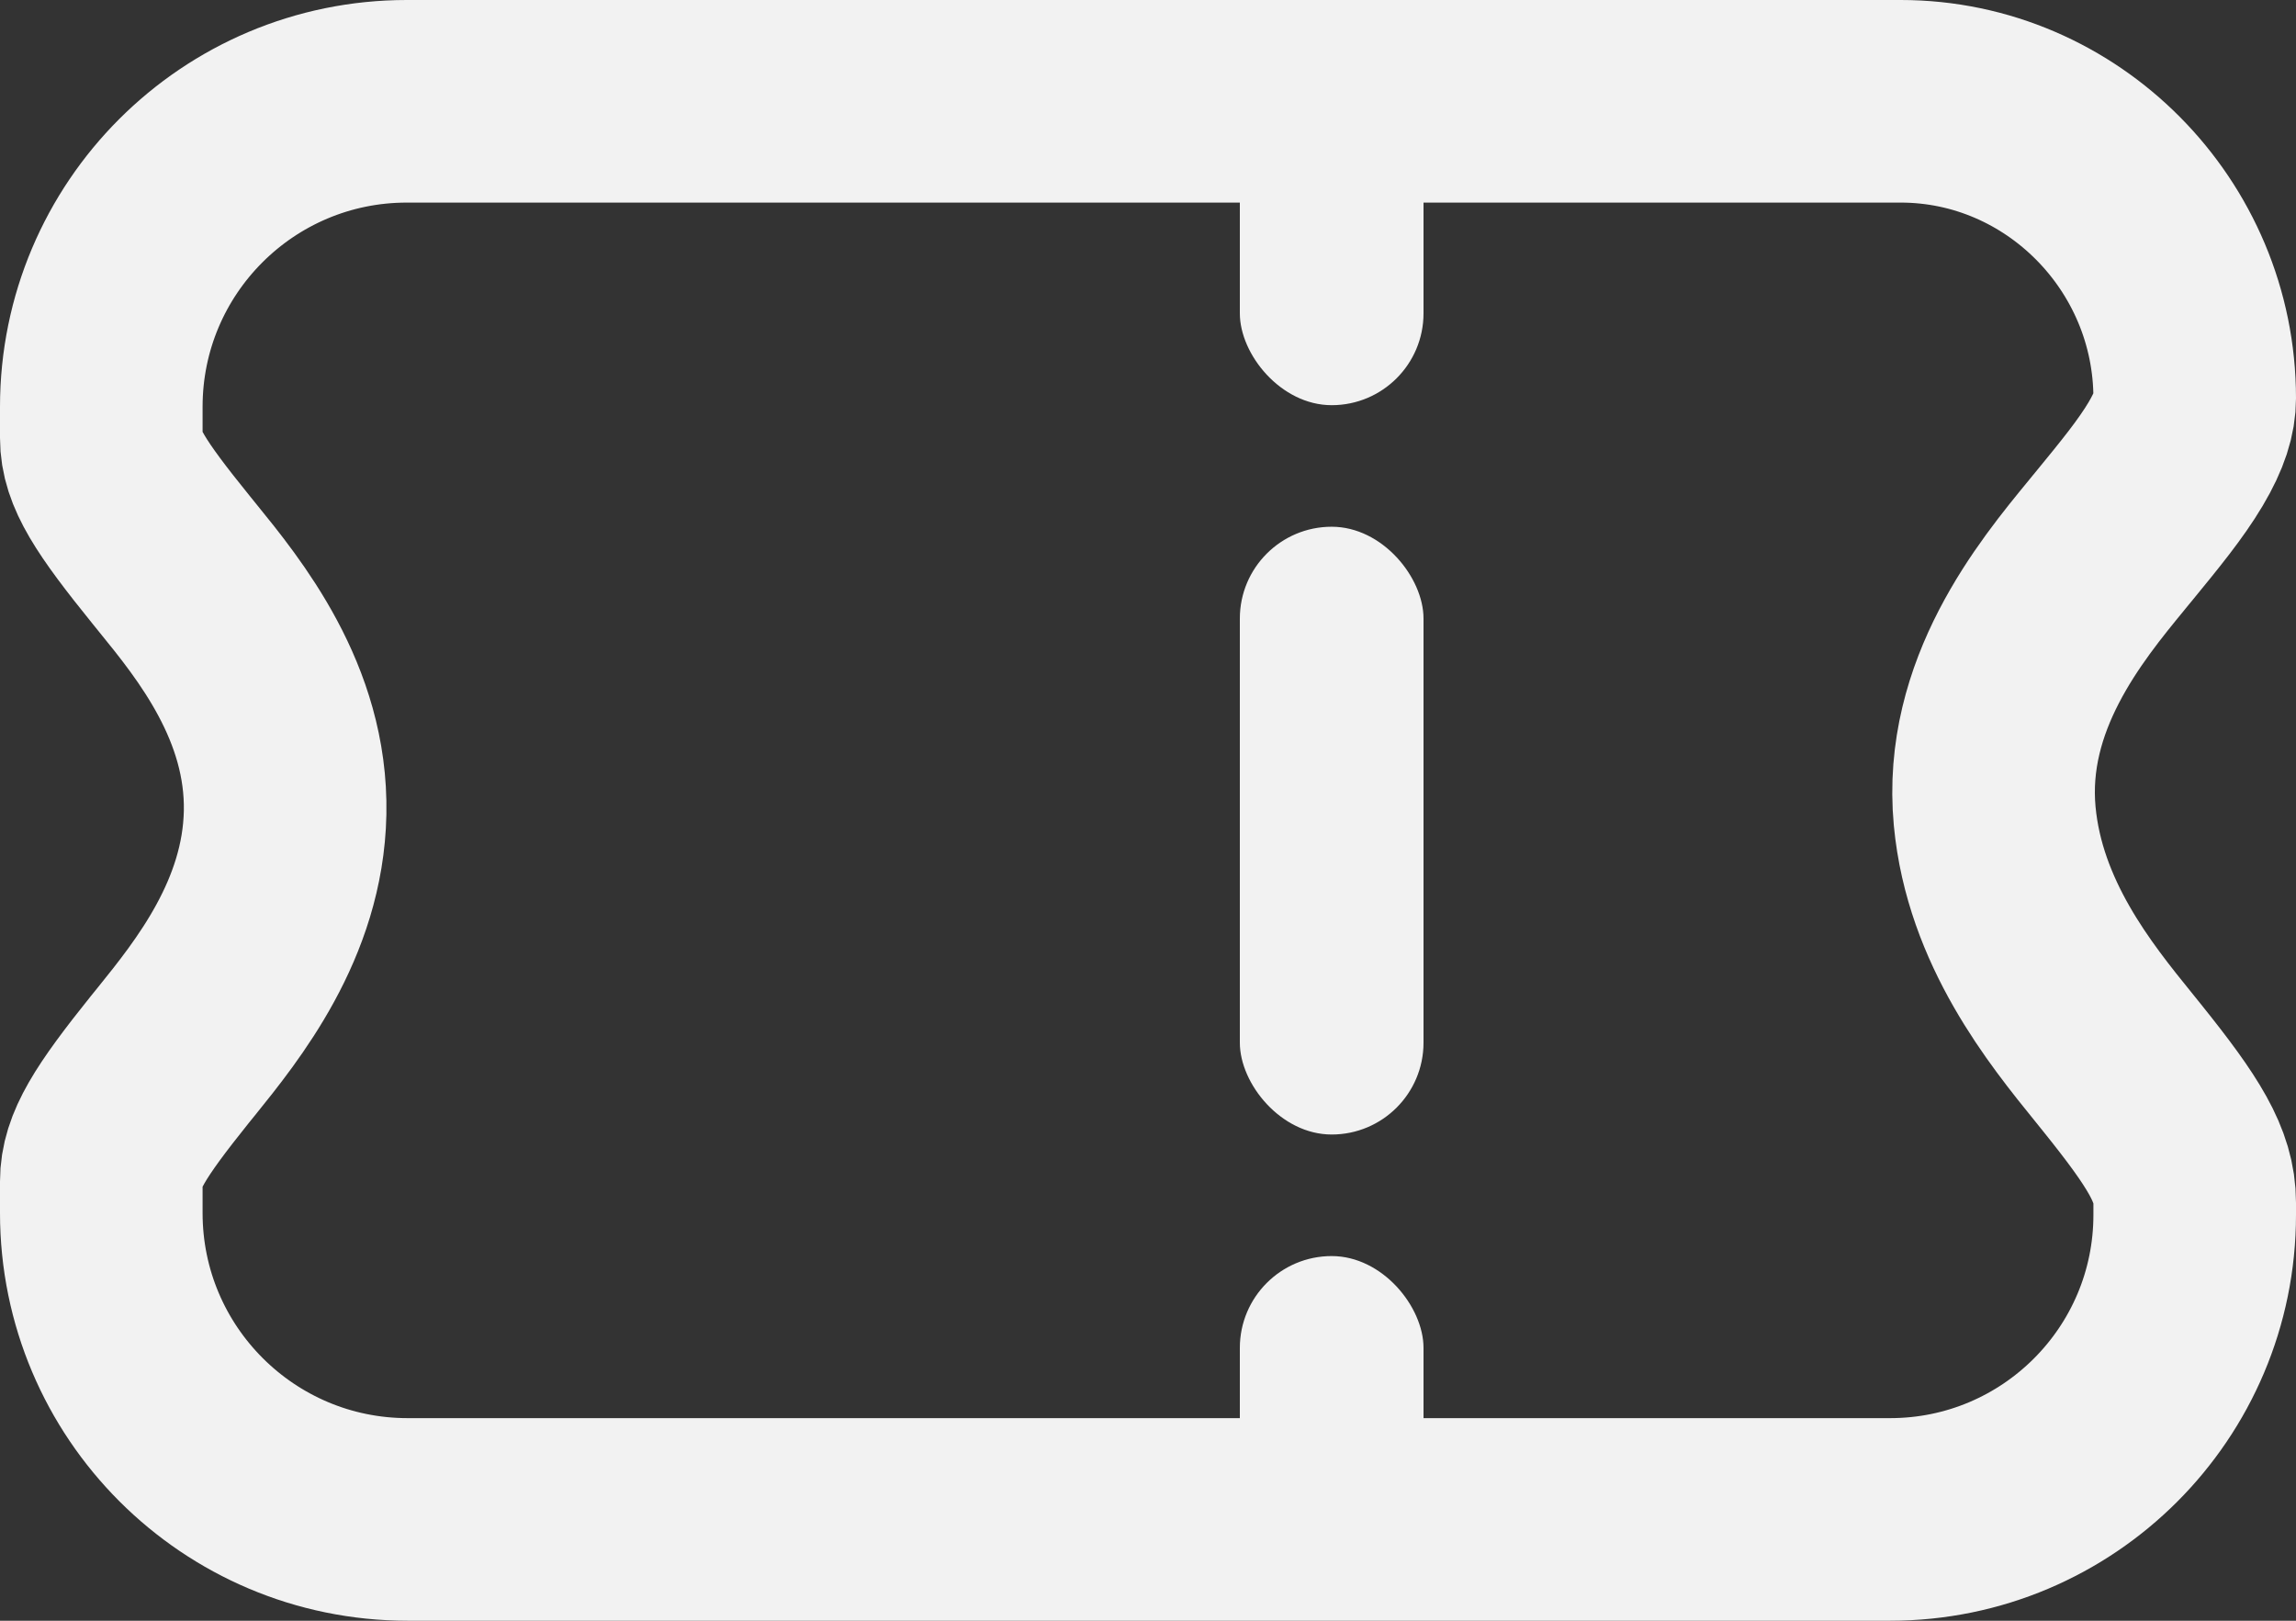 <svg width="34" height="24" viewBox="0 0 34 24" fill="none" xmlns="http://www.w3.org/2000/svg">
<rect x="0" y="0" width="34" height="24" fill="#333333" stroke="none"/>
<rect x="18.36" y="7.8" width="2.72" height="9" rx="1.36" fill="#F2F2F2"/>
<rect x="18.36" y="1.2" width="2.72" height="4.8" rx="1.36" fill="#F2F2F2"/>
<rect x="18.36" y="18.6" width="2.72" height="4.8" rx="1.36" fill="#F2F2F2"/>
<path d="M1.5 6.024C1.5 3.525 3.525 1.5 6.024 1.5H28.146C30.536 1.5 32.5 3.479 32.5 5.898C32.5 6.111 32.43 6.366 32.217 6.724C31.996 7.095 31.695 7.463 31.3 7.945L31.275 7.975C31.251 8.006 31.225 8.037 31.199 8.068C30.508 8.909 29.371 10.293 29.538 12.085C29.686 13.665 30.656 14.863 31.303 15.661C31.346 15.714 31.387 15.765 31.427 15.815C32.191 16.766 32.5 17.261 32.5 17.811V17.989C32.5 20.48 30.48 22.5 27.989 22.5H6.037C3.531 22.5 1.5 20.468 1.5 17.962V17.495C1.5 17.051 1.767 16.622 2.516 15.688C2.546 15.65 2.578 15.611 2.611 15.571C3.22 14.816 4.191 13.613 4.222 12.035C4.254 10.404 3.247 9.167 2.628 8.406C2.599 8.37 2.57 8.335 2.543 8.301C1.773 7.35 1.5 6.924 1.5 6.485V6.024Z" stroke="#F2F2F2" stroke-width="3"/>
</svg>
